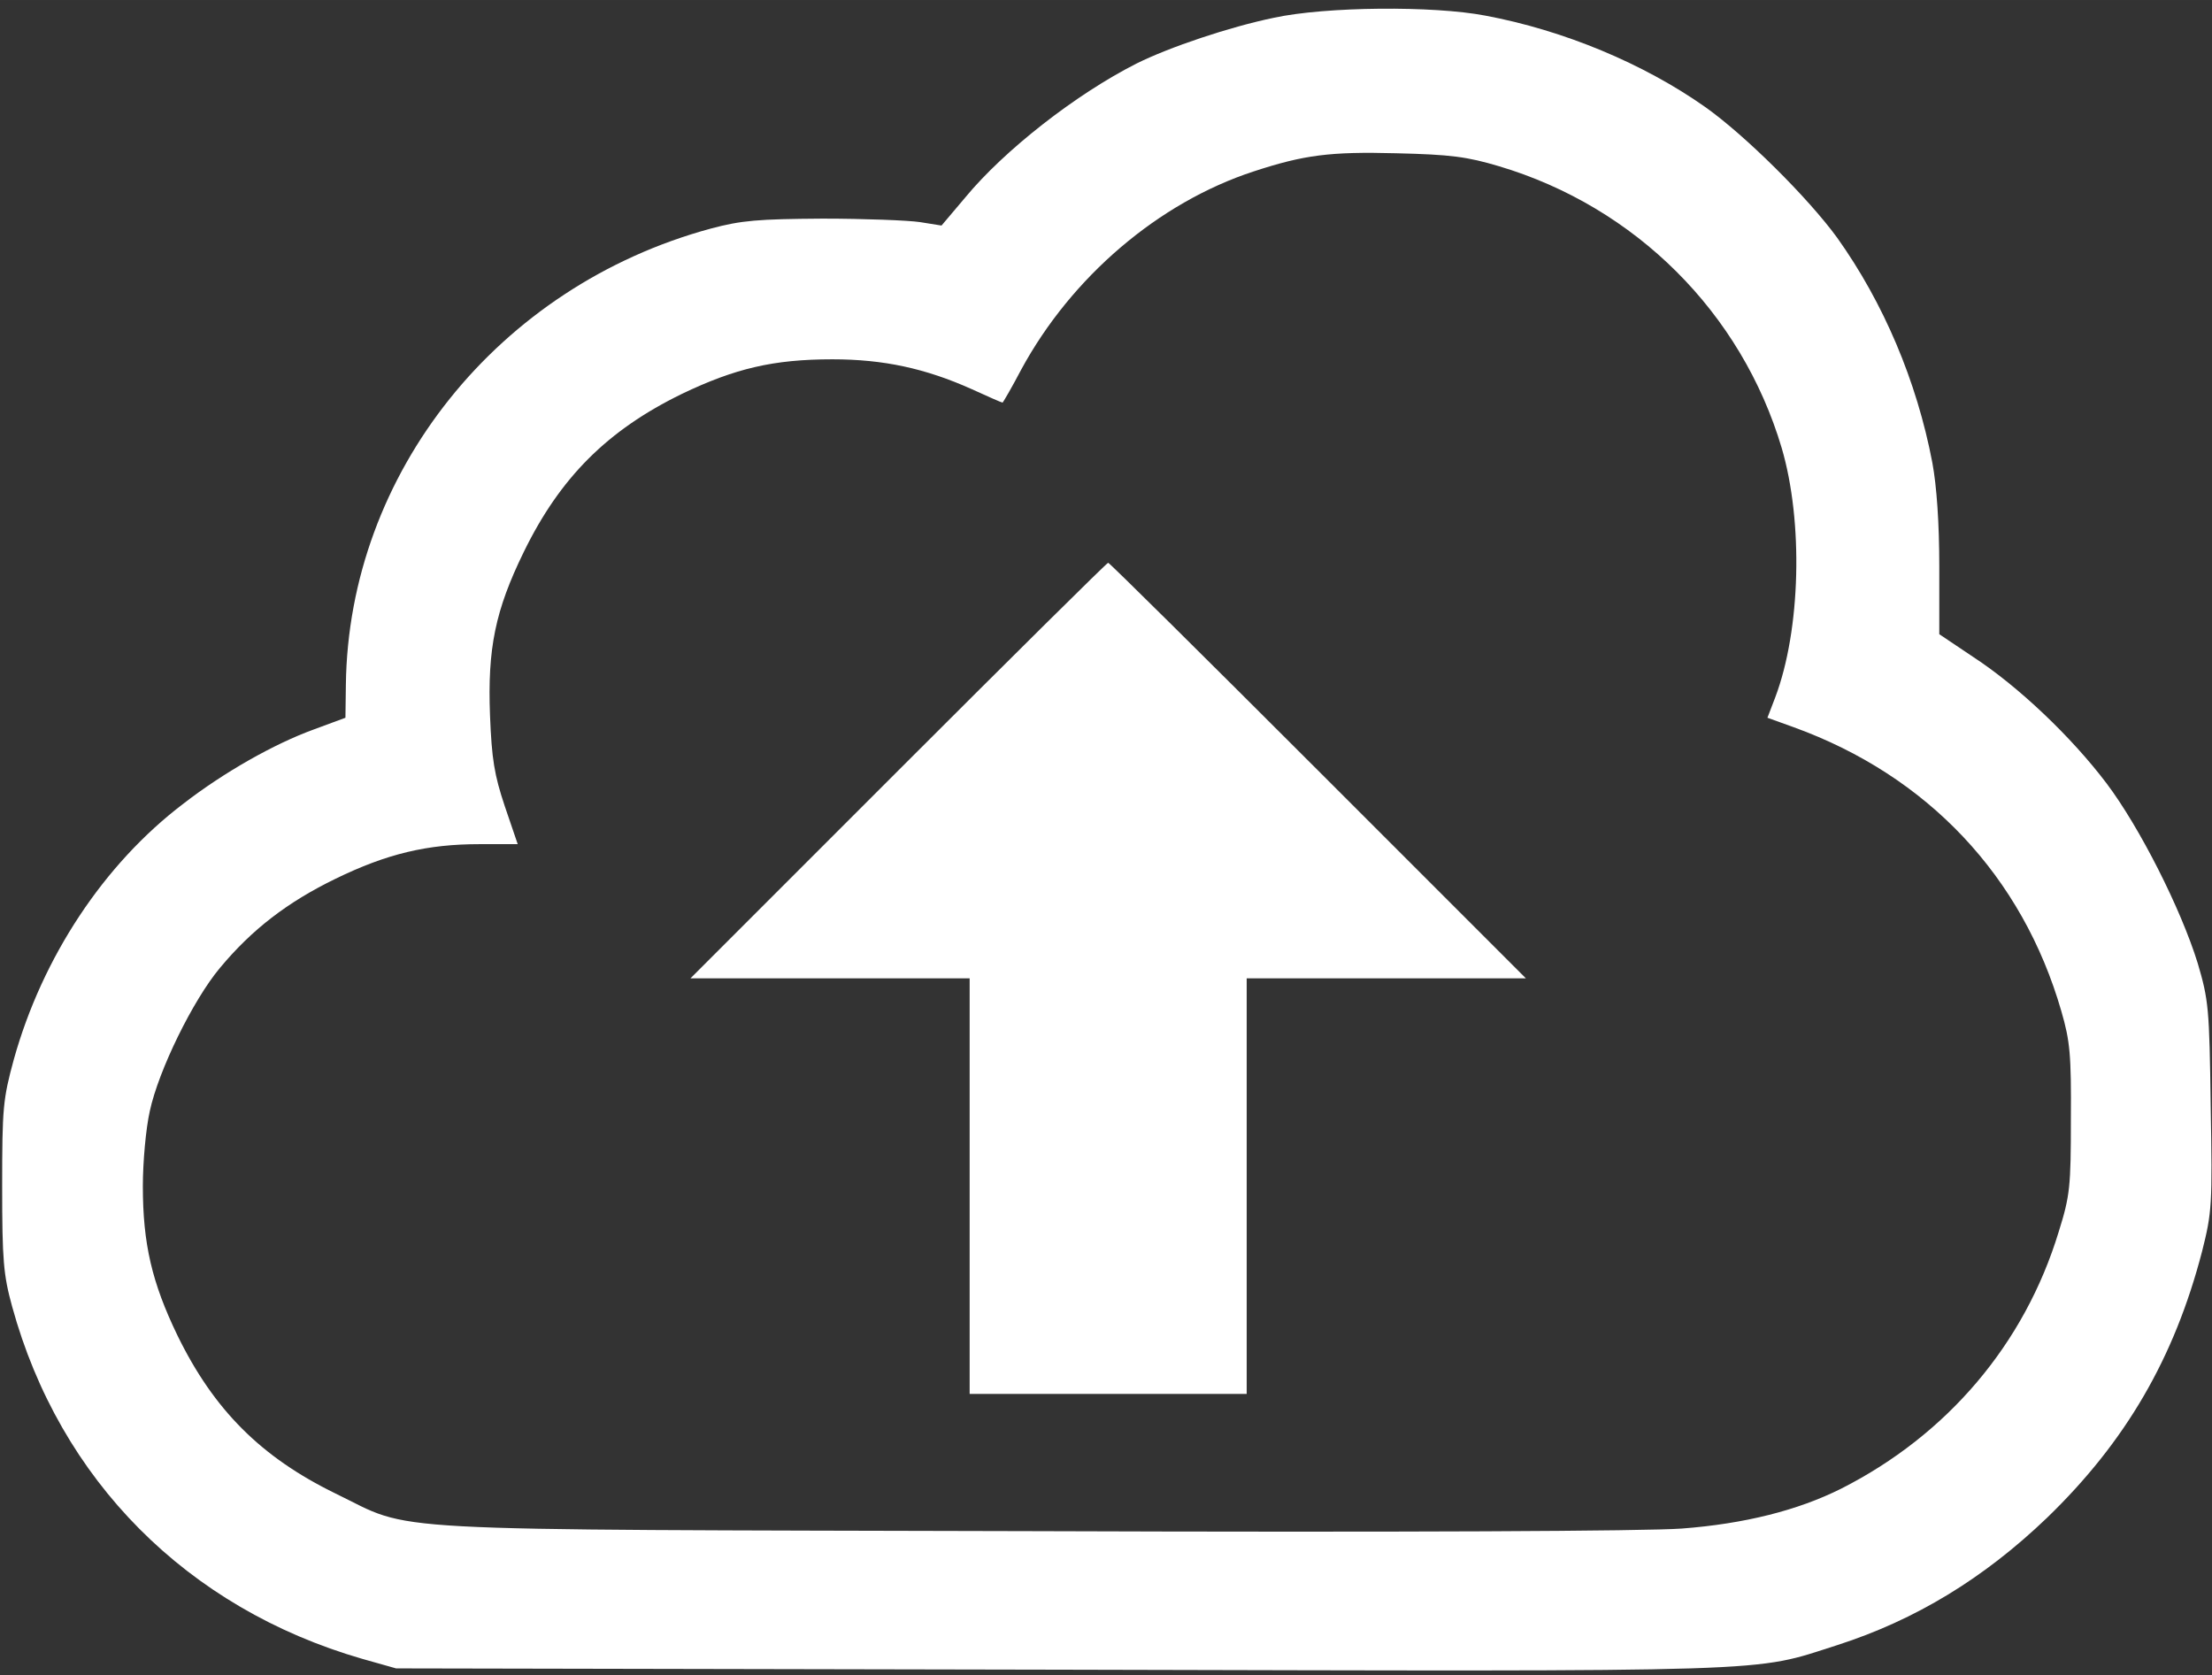 <?xml version="1.0" standalone="no"?>
<!DOCTYPE svg PUBLIC "-//W3C//DTD SVG 20010904//EN"
 "http://www.w3.org/TR/2001/REC-SVG-20010904/DTD/svg10.dtd">
<svg version="1.0" xmlns="http://www.w3.org/2000/svg"
 width="39.612px" height="30px" viewBox="0 0 511 387" style="margin-right: 10px; vertical-align: middle"
 preserveAspectRatio="xMidYMid meet">
<rect x="0" y="0" width="511" height="387" fill="#333333" stroke="none"/>
<g transform="translate(0, 387) scale(0.1,-0.1)"
fill="white" stroke="none">
<path d="M2943 3829 c-102 -21 -242 -68 -318 -106 -140 -71 -305 -200 -395
-309 l-55 -65 -50 8 c-27 4 -129 8 -225 8 -149 -1 -187 -4 -258 -23 -491 -133
-837 -565 -843 -1054 l-1 -76 -73 -27 c-91 -33 -208 -99 -302 -172 -183 -139
-325 -354 -391 -590 -25 -92 -27 -111 -27 -293 0 -172 3 -205 23 -278 110
-401 404 -697 809 -814 l78 -22 1535 -3 c1688 -4 1594 -7 1795 57 180 58 338
154 484 294 182 176 294 369 358 615 23 91 24 108 20 336 -3 227 -5 245 -30
330 -39 126 -134 314 -211 416 -81 107 -203 223 -307 291 l-79 53 0 156 c0
101 -6 186 -16 240 -36 189 -113 370 -220 520 -67 92 -213 237 -305 302 -142
100 -326 177 -508 211 -120 23 -368 21 -488 -5z m520 -343 c315 -94 560 -338
653 -651 50 -170 44 -420 -15 -576 l-18 -47 61 -22 c309 -112 528 -344 618
-656 20 -69 23 -100 22 -249 0 -156 -2 -177 -28 -260 -79 -260 -258 -470 -503
-594 -100 -50 -223 -81 -368 -92 -82 -6 -633 -9 -1500 -6 -1551 4 -1424 -3
-1610 87 -172 84 -281 193 -365 365 -59 122 -80 212 -80 345 0 56 7 133 16
173 20 94 100 257 162 331 74 89 156 152 267 206 119 58 212 80 333 80 l88 0
-30 88 c-24 72 -30 108 -34 209 -6 155 12 243 78 378 84 172 193 281 365 365
123 59 212 80 348 80 118 0 215 -21 322 -69 37 -17 69 -31 71 -31 1 0 21 34
43 76 116 214 317 386 537 458 116 38 176 46 329 42 127 -3 164 -8 238 -30z"/>
<path d="M2075 2090 l-480 -480 323 0 322 0 0 -480 0 -480 320 0 320 0 0 480
0 480 322 0 323 0 -480 480 c-264 264 -482 480 -485 480 -3 0 -221 -216 -485
-480z"/>
</g>
</svg>
